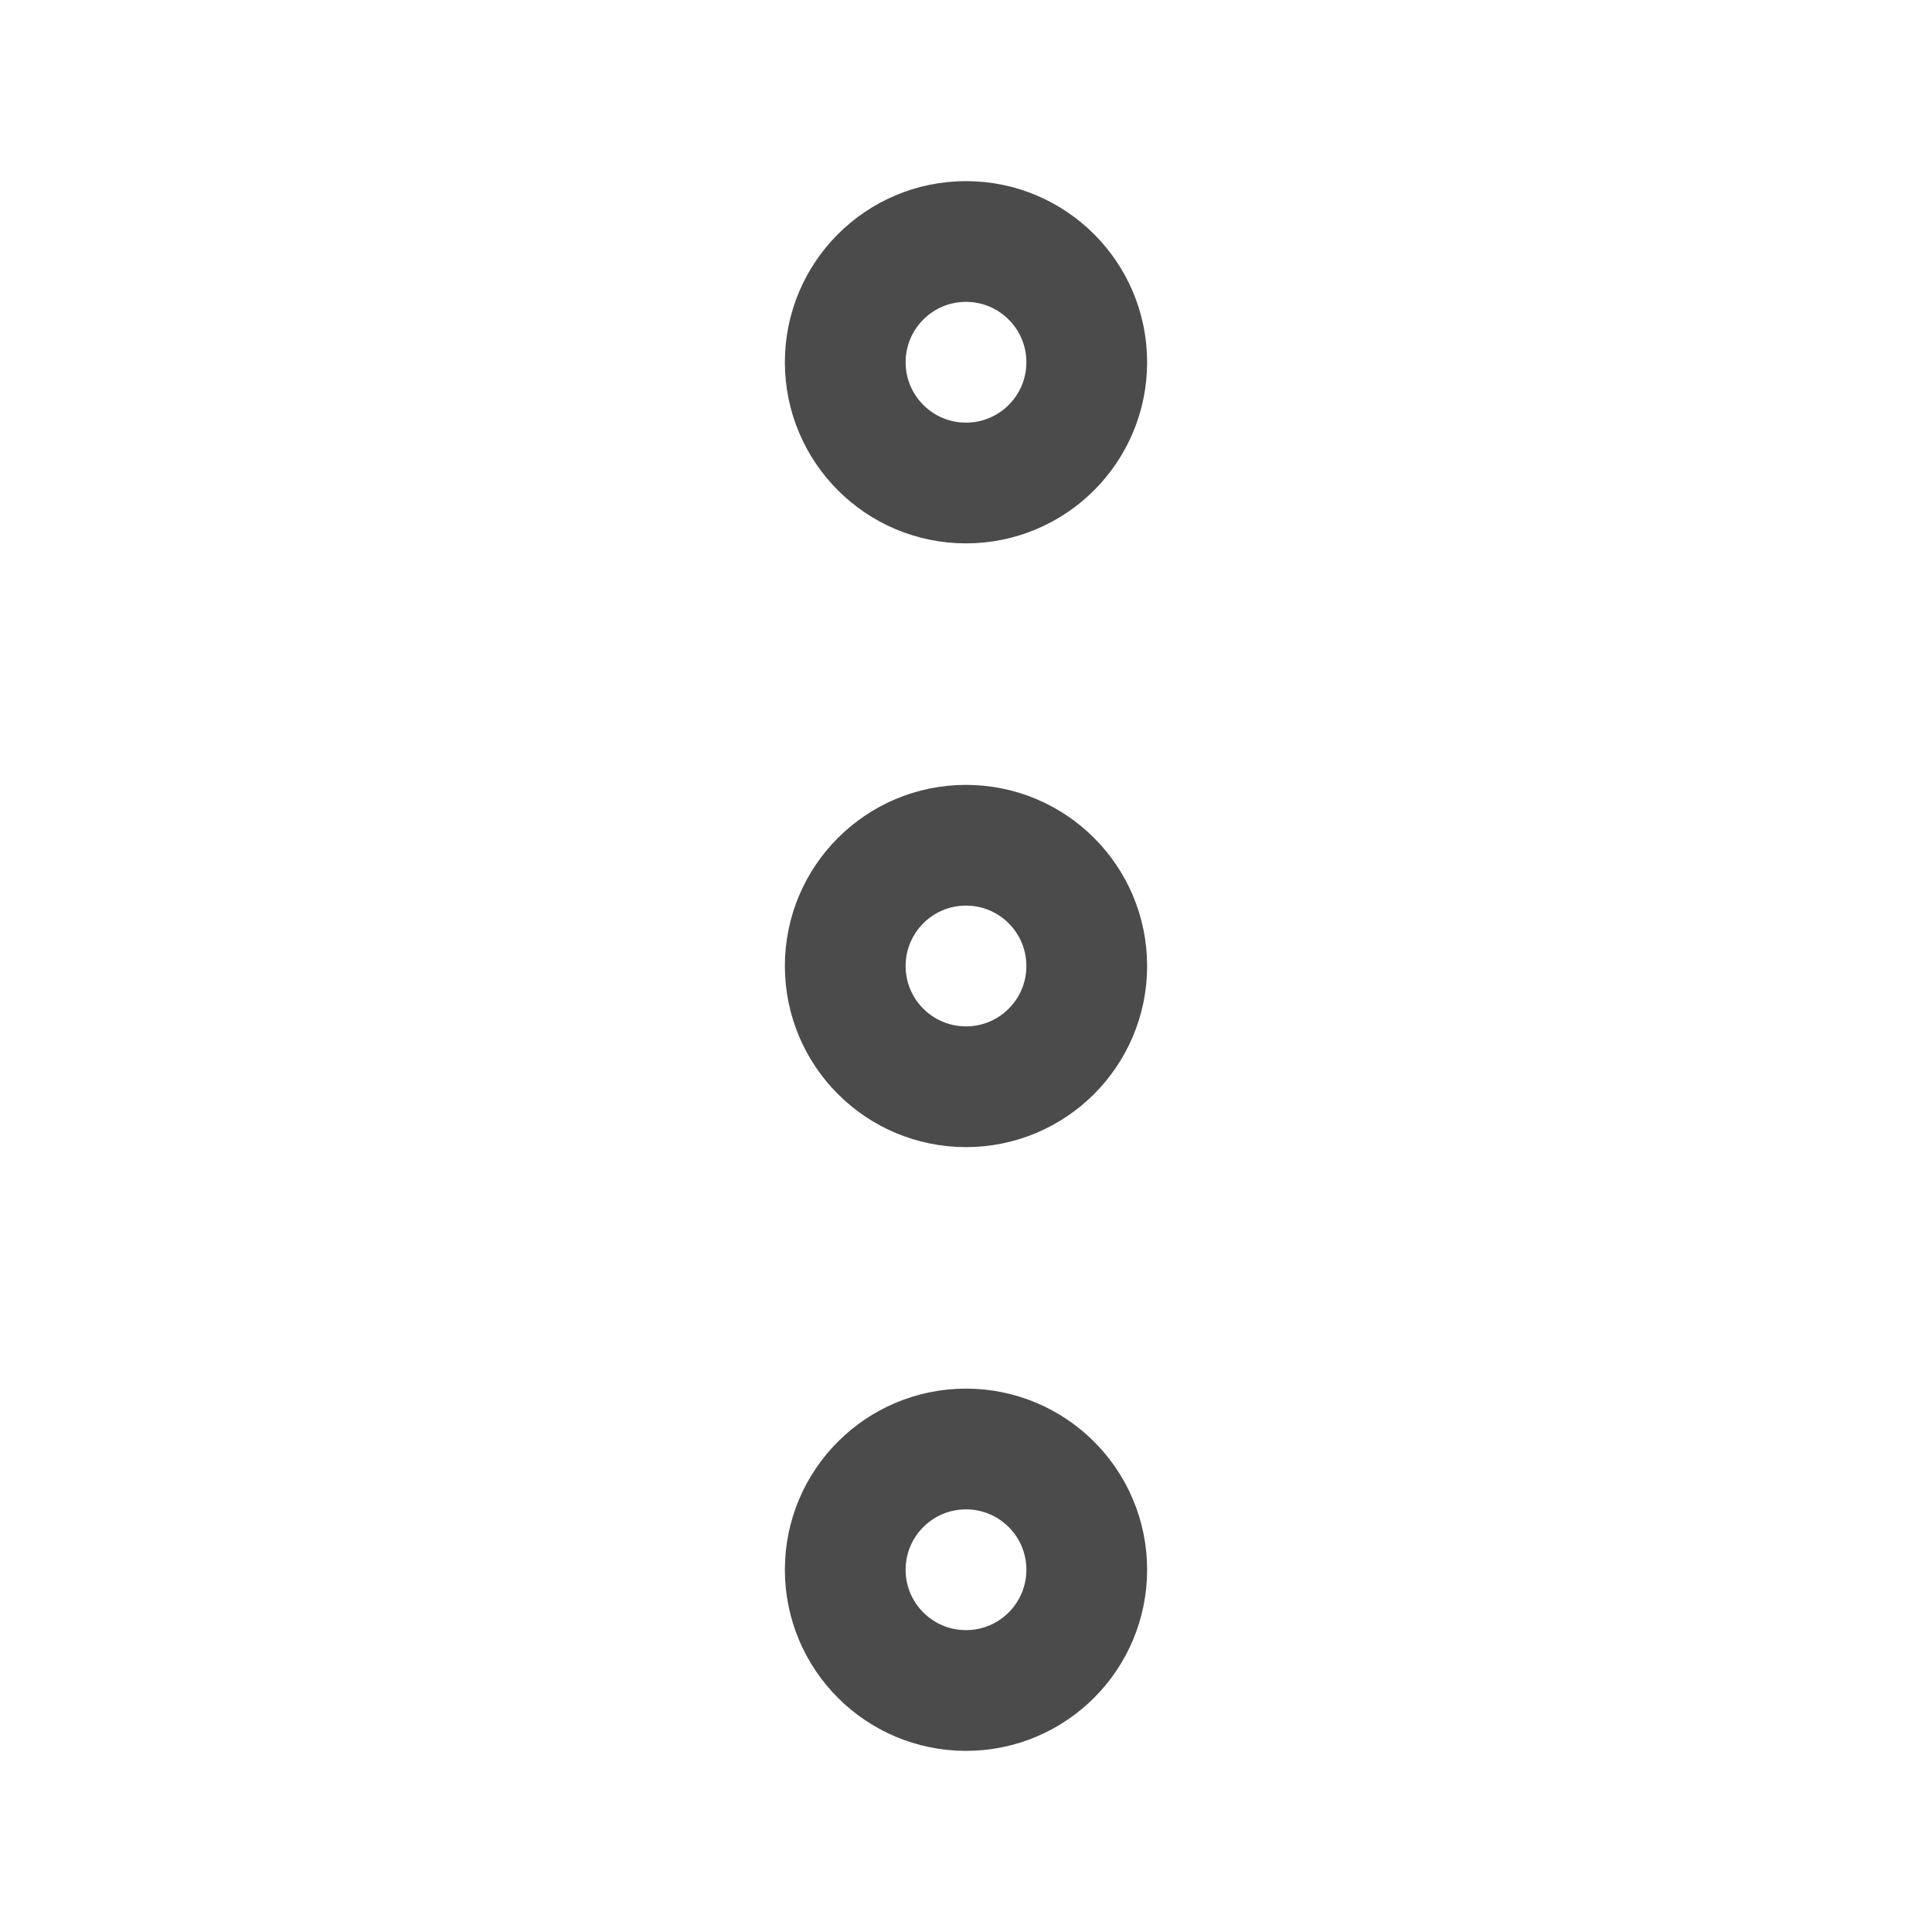 <svg xmlns='http://www.w3.org/2000/svg' class='ionicon' viewBox='0 0 512 512'><title>Ellipsis Vertical</title><circle cx='256' cy='256' r='32' fill='none' stroke='#4B4B4C' stroke-miterlimit='10' stroke-width='32'/><circle cx='256' cy='416' r='32' fill='none' stroke='#4B4B4C' stroke-miterlimit='10' stroke-width='32'/><circle cx='256' cy='96' r='32' fill='none' stroke='#4B4B4C' stroke-miterlimit='10' stroke-width='32'/></svg>
